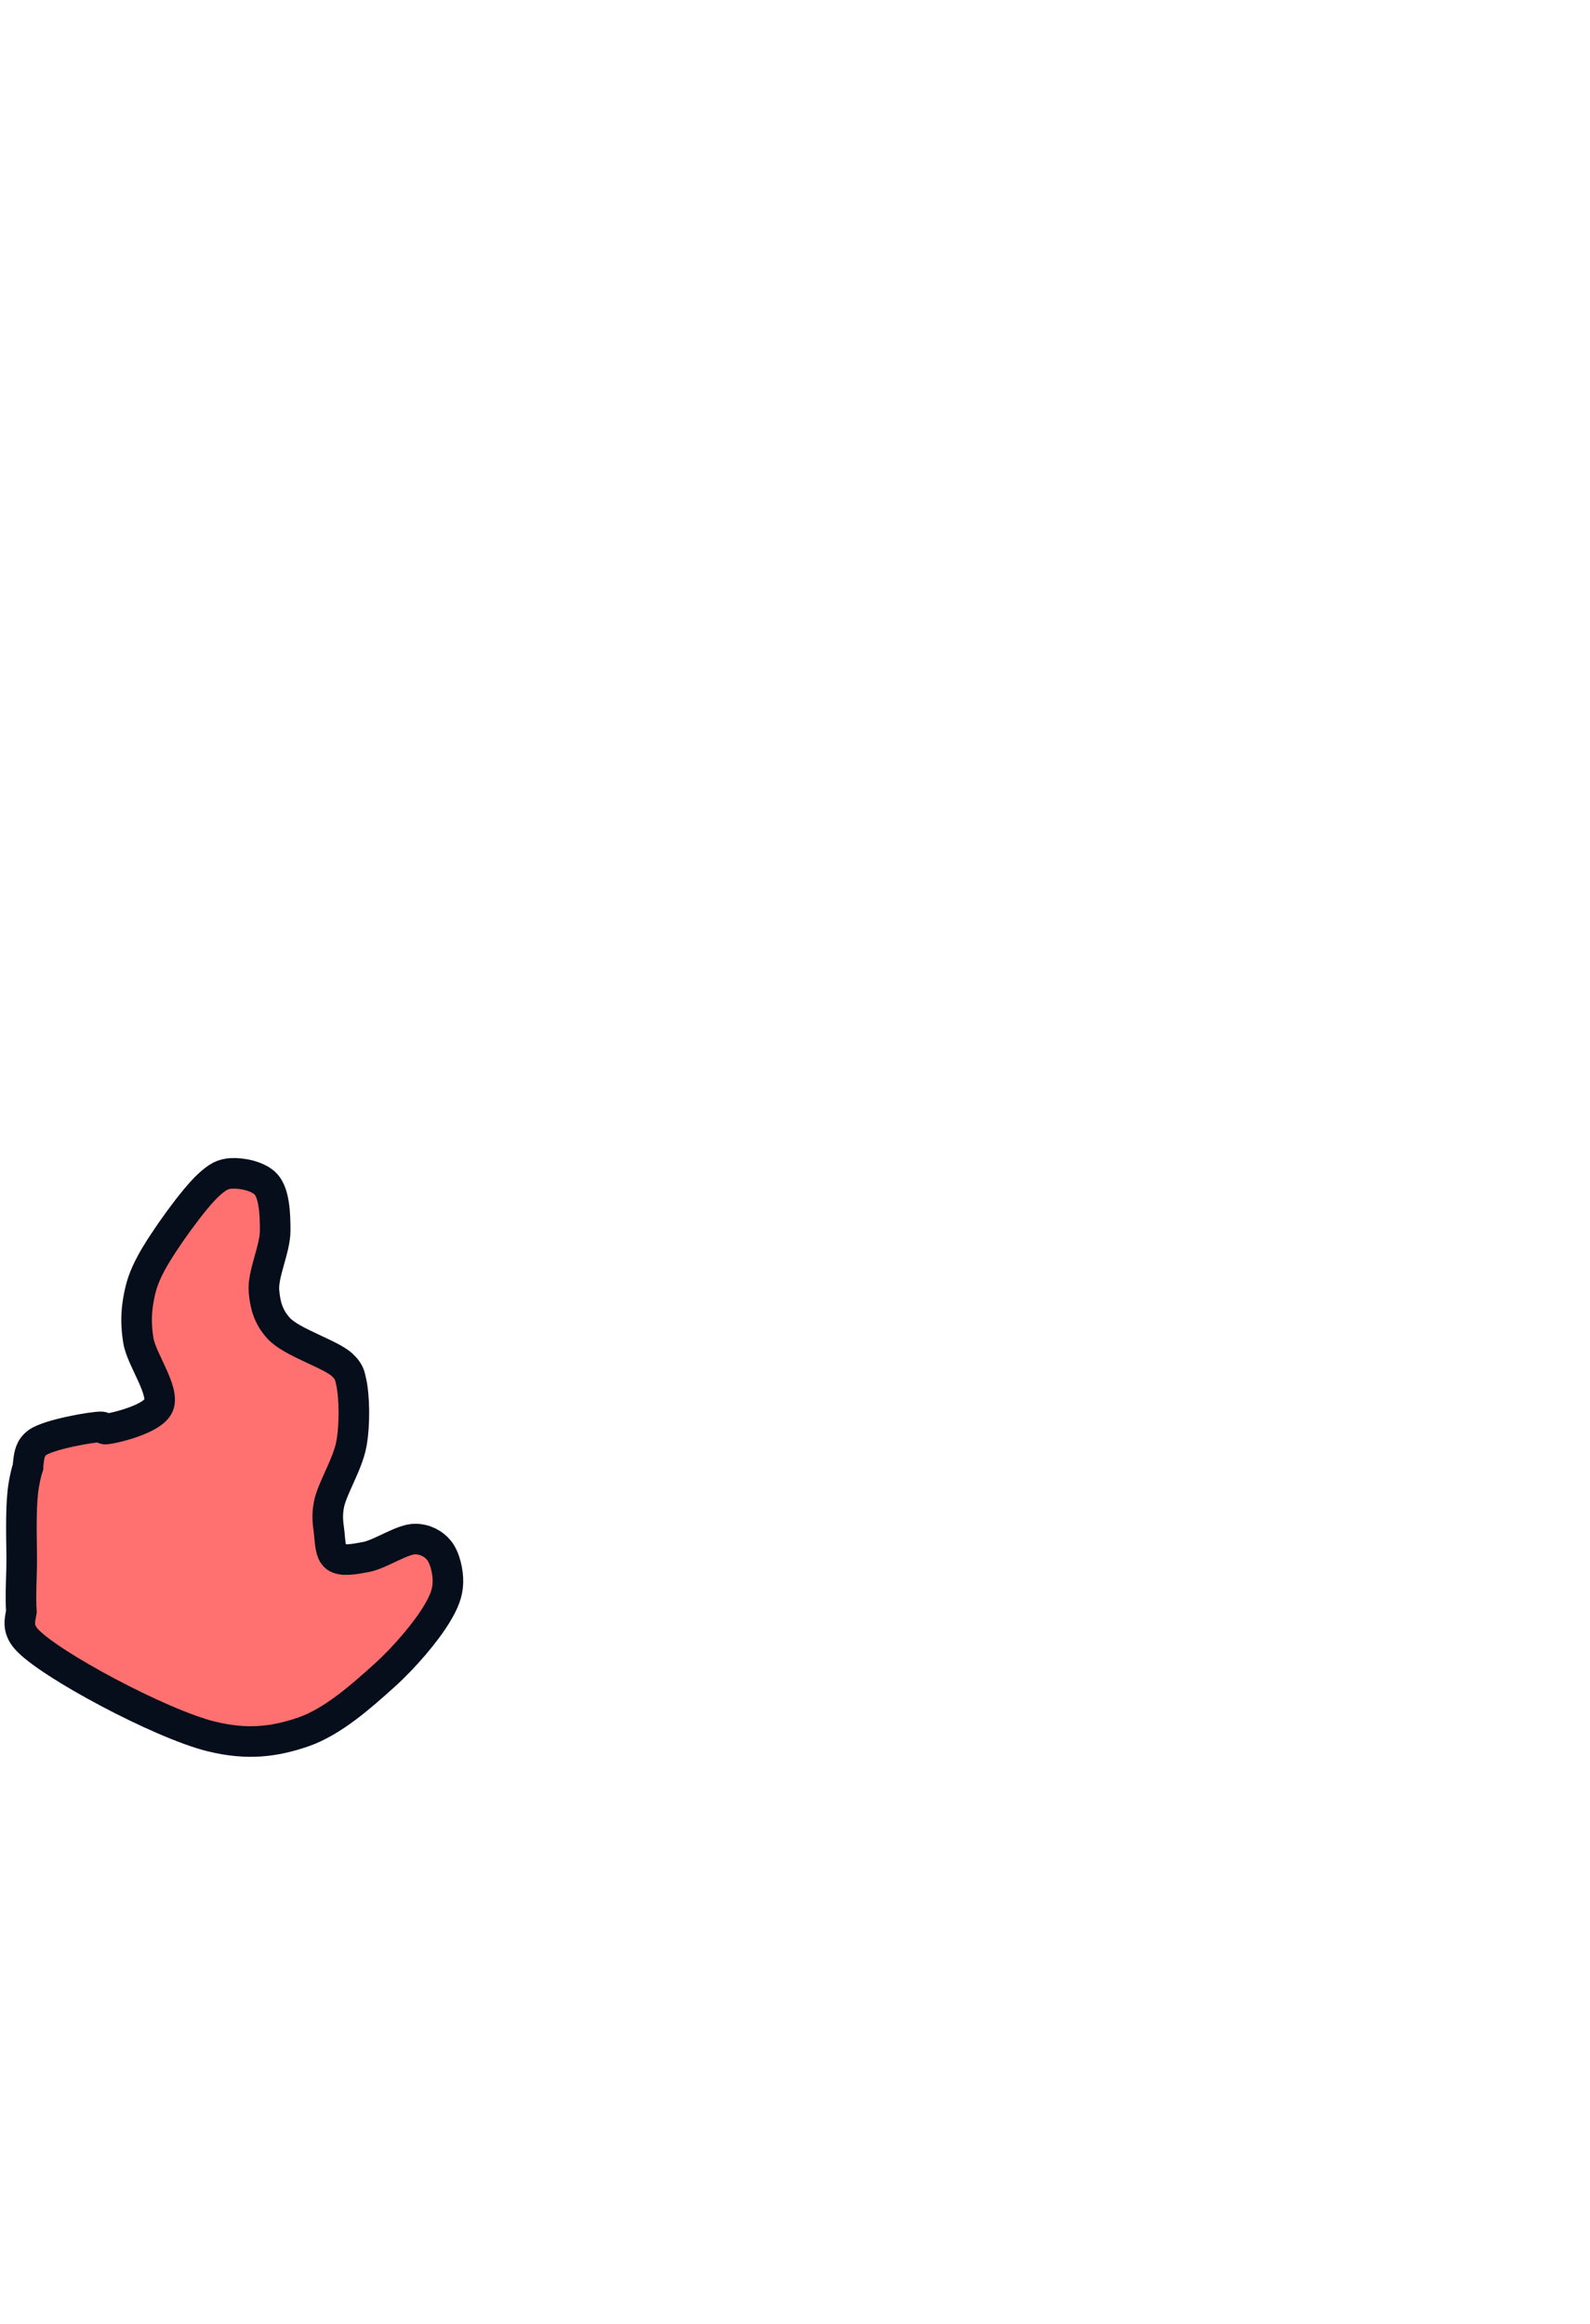 <?xml version="1.0" encoding="utf-8"?>
<svg xmlns="http://www.w3.org/2000/svg" viewBox="0 0 260 380" xmlns:bx="https://boxy-svg.com" width="260px" height="380px"><defs><bx:guide x="10" y="10" angle="0"/><bx:guide x="10" y="10" angle="90"/><bx:guide x="250" y="370" angle="0"/><bx:guide x="250" y="370" angle="90"/><bx:guide x="125.517" y="273.529" angle="90"/><bx:guide x="124.06" y="232.004" angle="90"/><bx:export><bx:file format="svg" path="Untitled 2.svg"/></bx:export></defs><path d="M 3.548 254.411 C 3.495 250.393 3.376 245.636 3.915 242.673 C 4.108 241.613 4.308 240.672 4.584 239.853 C 4.592 239.554 4.615 239.268 4.649 239.005 C 4.802 237.831 4.96 236.734 6.116 235.887 C 7.94 234.552 15.149 233.292 16.57 233.319 C 17.078 233.329 16.831 233.729 17.304 233.686 C 18.562 233.571 24.938 232.102 25.924 229.834 C 26.978 227.412 23.116 222.283 22.623 219.197 C 22.223 216.693 22.256 214.733 22.623 212.594 C 22.99 210.454 23.481 208.811 24.824 206.358 C 26.723 202.889 31.706 195.919 34.178 193.703 C 35.621 192.409 36.435 191.954 37.846 191.869 C 39.486 191.77 42.326 192.304 43.532 193.703 C 44.863 195.248 45 198.502 44.999 201.223 C 44.998 204.258 42.929 208.314 43.165 211.127 C 43.363 213.488 43.91 215.356 45.549 217.179 C 47.649 219.515 54.188 221.446 56.003 223.232 C 57.081 224.292 57.173 224.74 57.471 226.166 C 57.934 228.384 58.059 232.81 57.471 236.07 C 56.867 239.415 54.308 243.388 53.802 245.974 C 53.446 247.797 53.618 248.937 53.802 250.376 C 53.986 251.81 53.95 253.874 54.903 254.595 C 55.905 255.353 57.978 254.944 59.855 254.595 C 62.194 254.159 65.8 251.621 67.925 251.66 C 69.531 251.69 70.892 252.414 71.776 253.494 C 72.757 254.691 73.308 257.067 73.244 258.813 C 73.18 260.551 72.599 261.971 71.41 263.948 C 69.713 266.77 66.241 270.929 62.789 274.036 C 59.062 277.391 54.363 281.571 49.584 283.206 C 44.929 284.8 40.5 285.401 34.545 283.94 C 26.275 281.911 7.813 272.04 4.282 267.983 C 2.798 266.279 3.267 264.84 3.495 263.549 C 3.308 260.693 3.585 257.148 3.548 254.411 Z" style="fill: rgb(255, 112, 112); stroke: rgb(5, 14, 26); stroke-width: 5px;"/></svg>